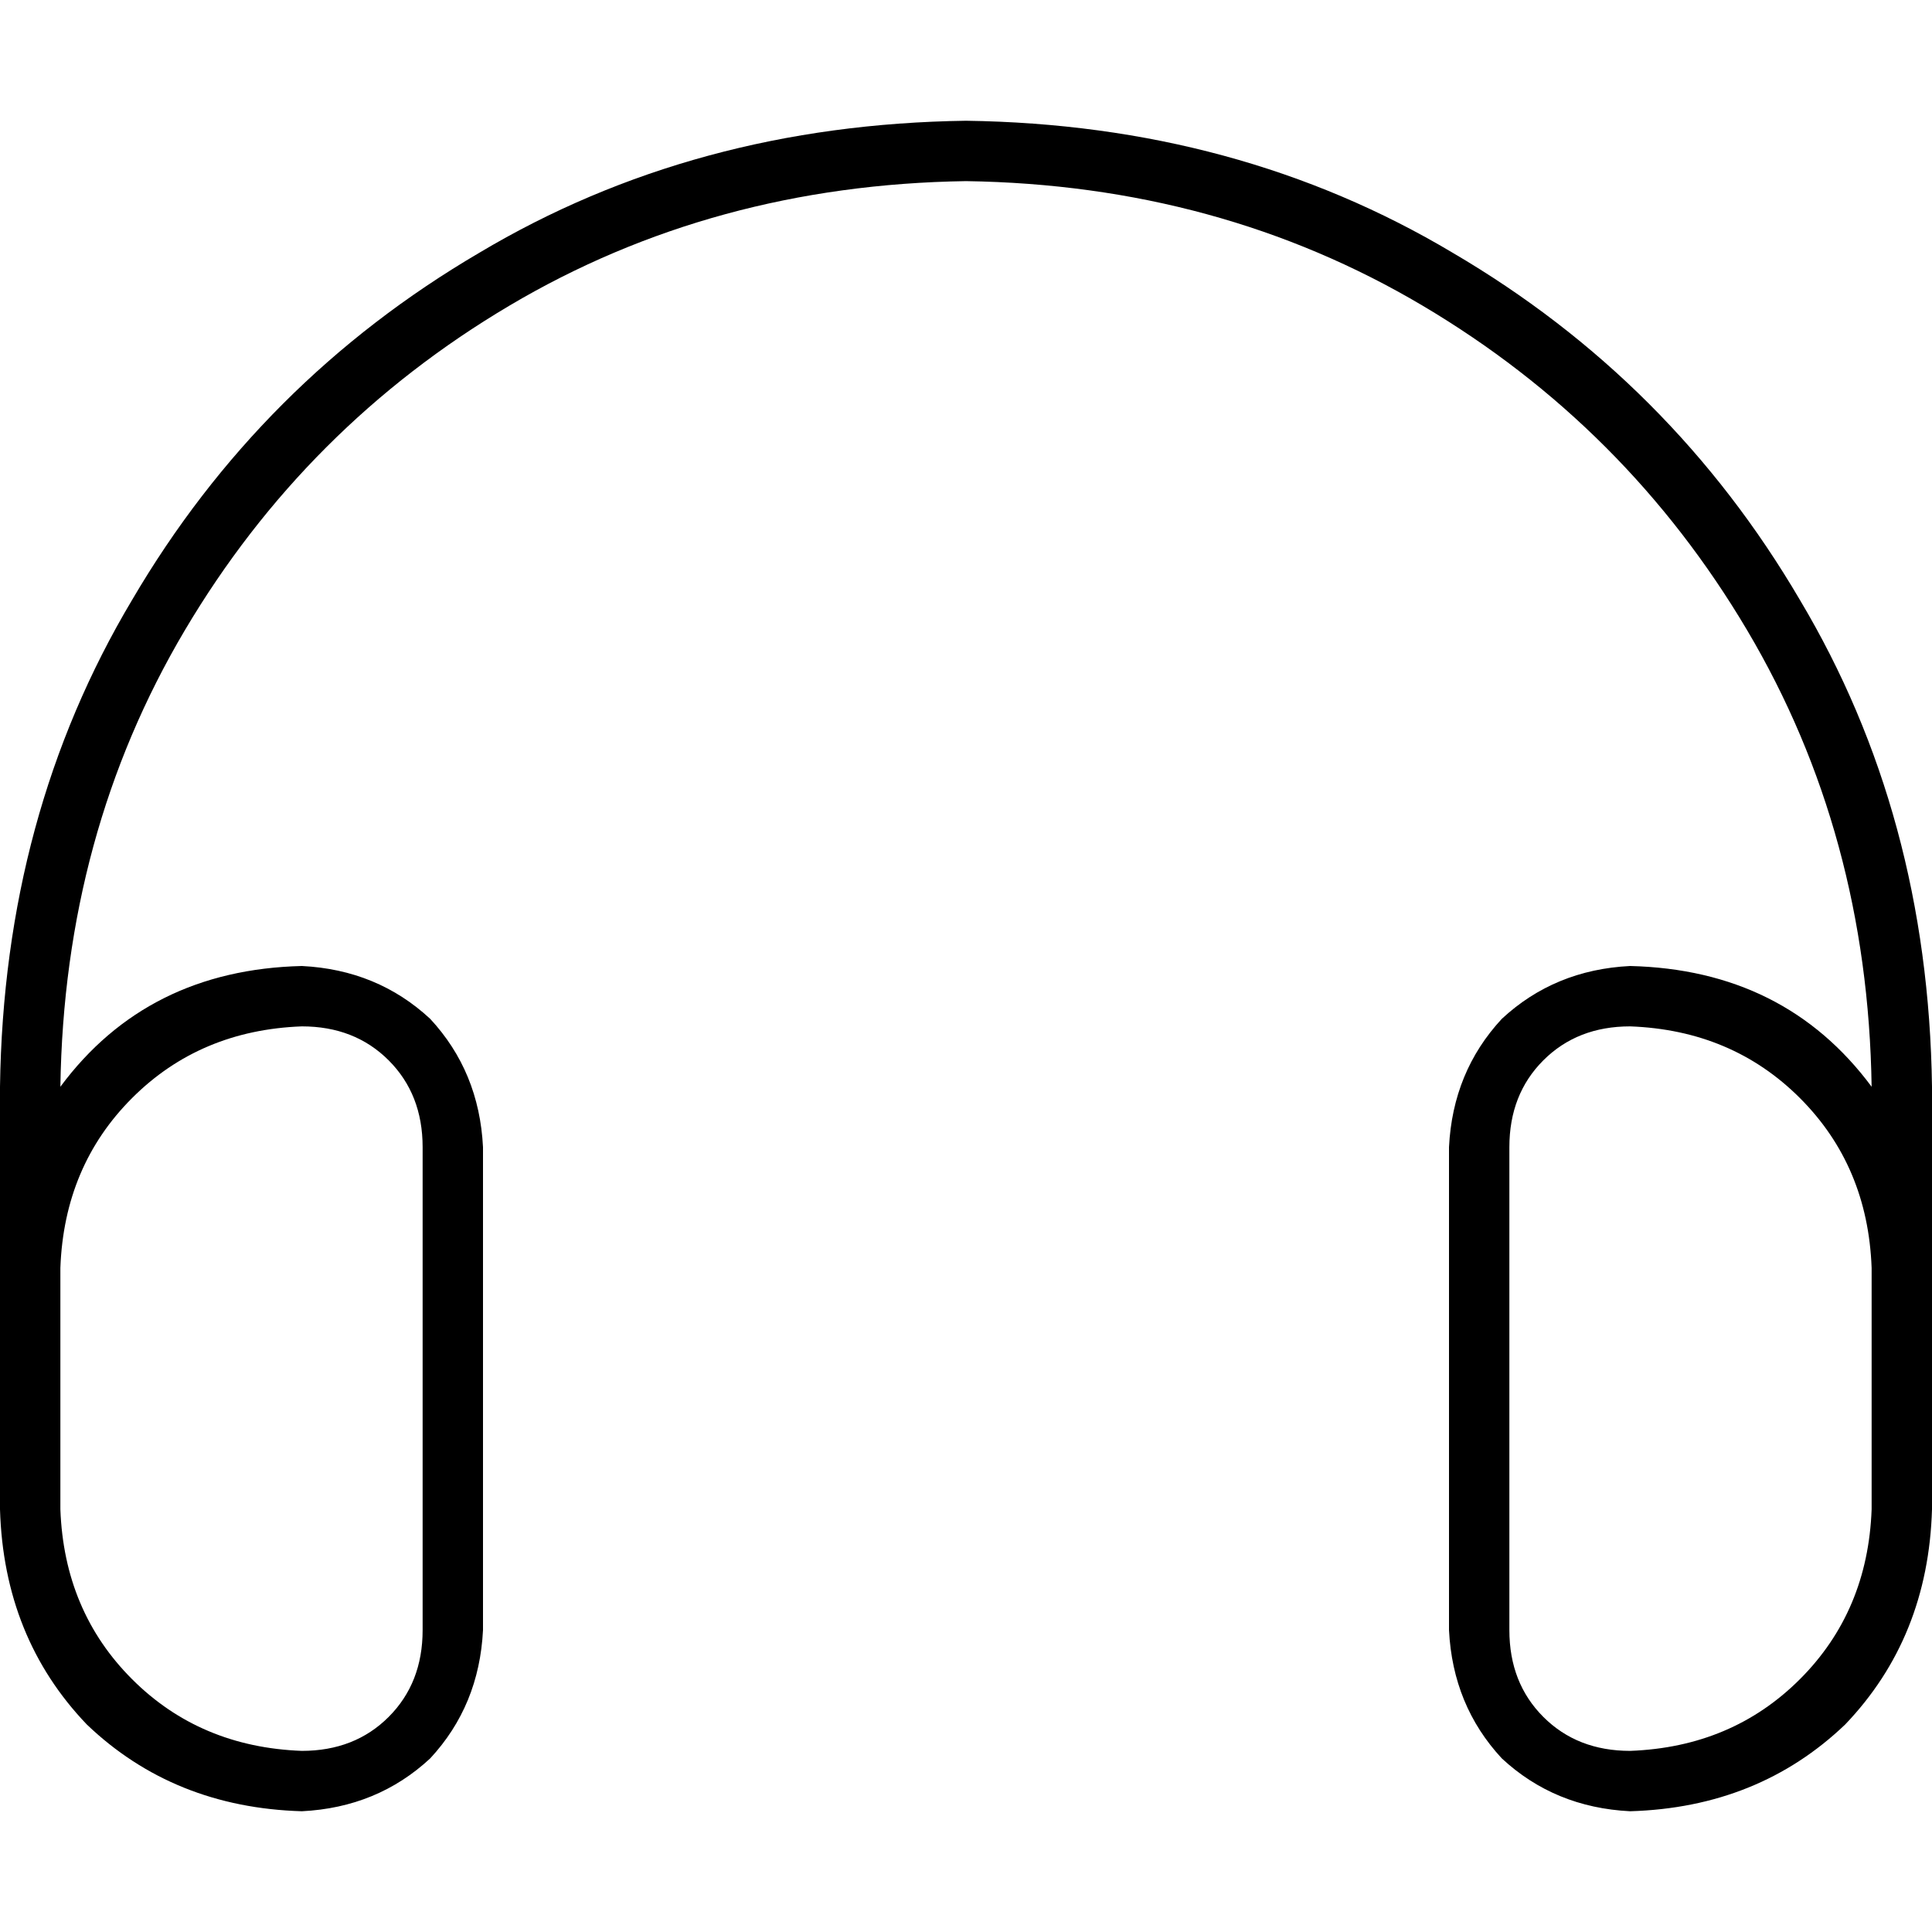 <svg xmlns="http://www.w3.org/2000/svg" viewBox="0 0 512 512">
  <path d="M 16 288 Q 17 221 49 167 L 49 167 Q 81 113 135 81 L 135 81 Q 189 49 256 48 Q 323 49 377 81 Q 431 113 463 167 Q 495 221 496 288 Q 473 257 432 256 Q 412 257 398 270 Q 385 284 384 304 L 384 432 Q 385 452 398 466 Q 412 479 432 480 Q 466 479 489 457 Q 511 434 512 400 L 512 368 L 512 336 L 512 288 Q 511 216 477 159 Q 443 101 385 67 Q 328 33 256 32 Q 184 33 127 67 Q 69 101 35 159 Q 1 216 0 288 L 0 336 L 0 368 L 0 400 Q 1 434 23 457 Q 46 479 80 480 Q 100 479 114 466 Q 127 452 128 432 L 128 304 Q 127 284 114 270 Q 100 257 80 256 Q 39 257 16 288 L 16 288 Z M 16 336 Q 17 309 35 291 L 35 291 Q 53 273 80 272 Q 94 272 103 281 Q 112 290 112 304 L 112 432 Q 112 446 103 455 Q 94 464 80 464 Q 53 463 35 445 Q 17 427 16 400 L 16 368 L 16 336 L 16 336 Z M 496 336 L 496 368 L 496 400 Q 495 427 477 445 Q 459 463 432 464 Q 418 464 409 455 Q 400 446 400 432 L 400 304 Q 400 290 409 281 Q 418 272 432 272 Q 459 273 477 291 Q 495 309 496 336 L 496 336 Z" />
</svg>